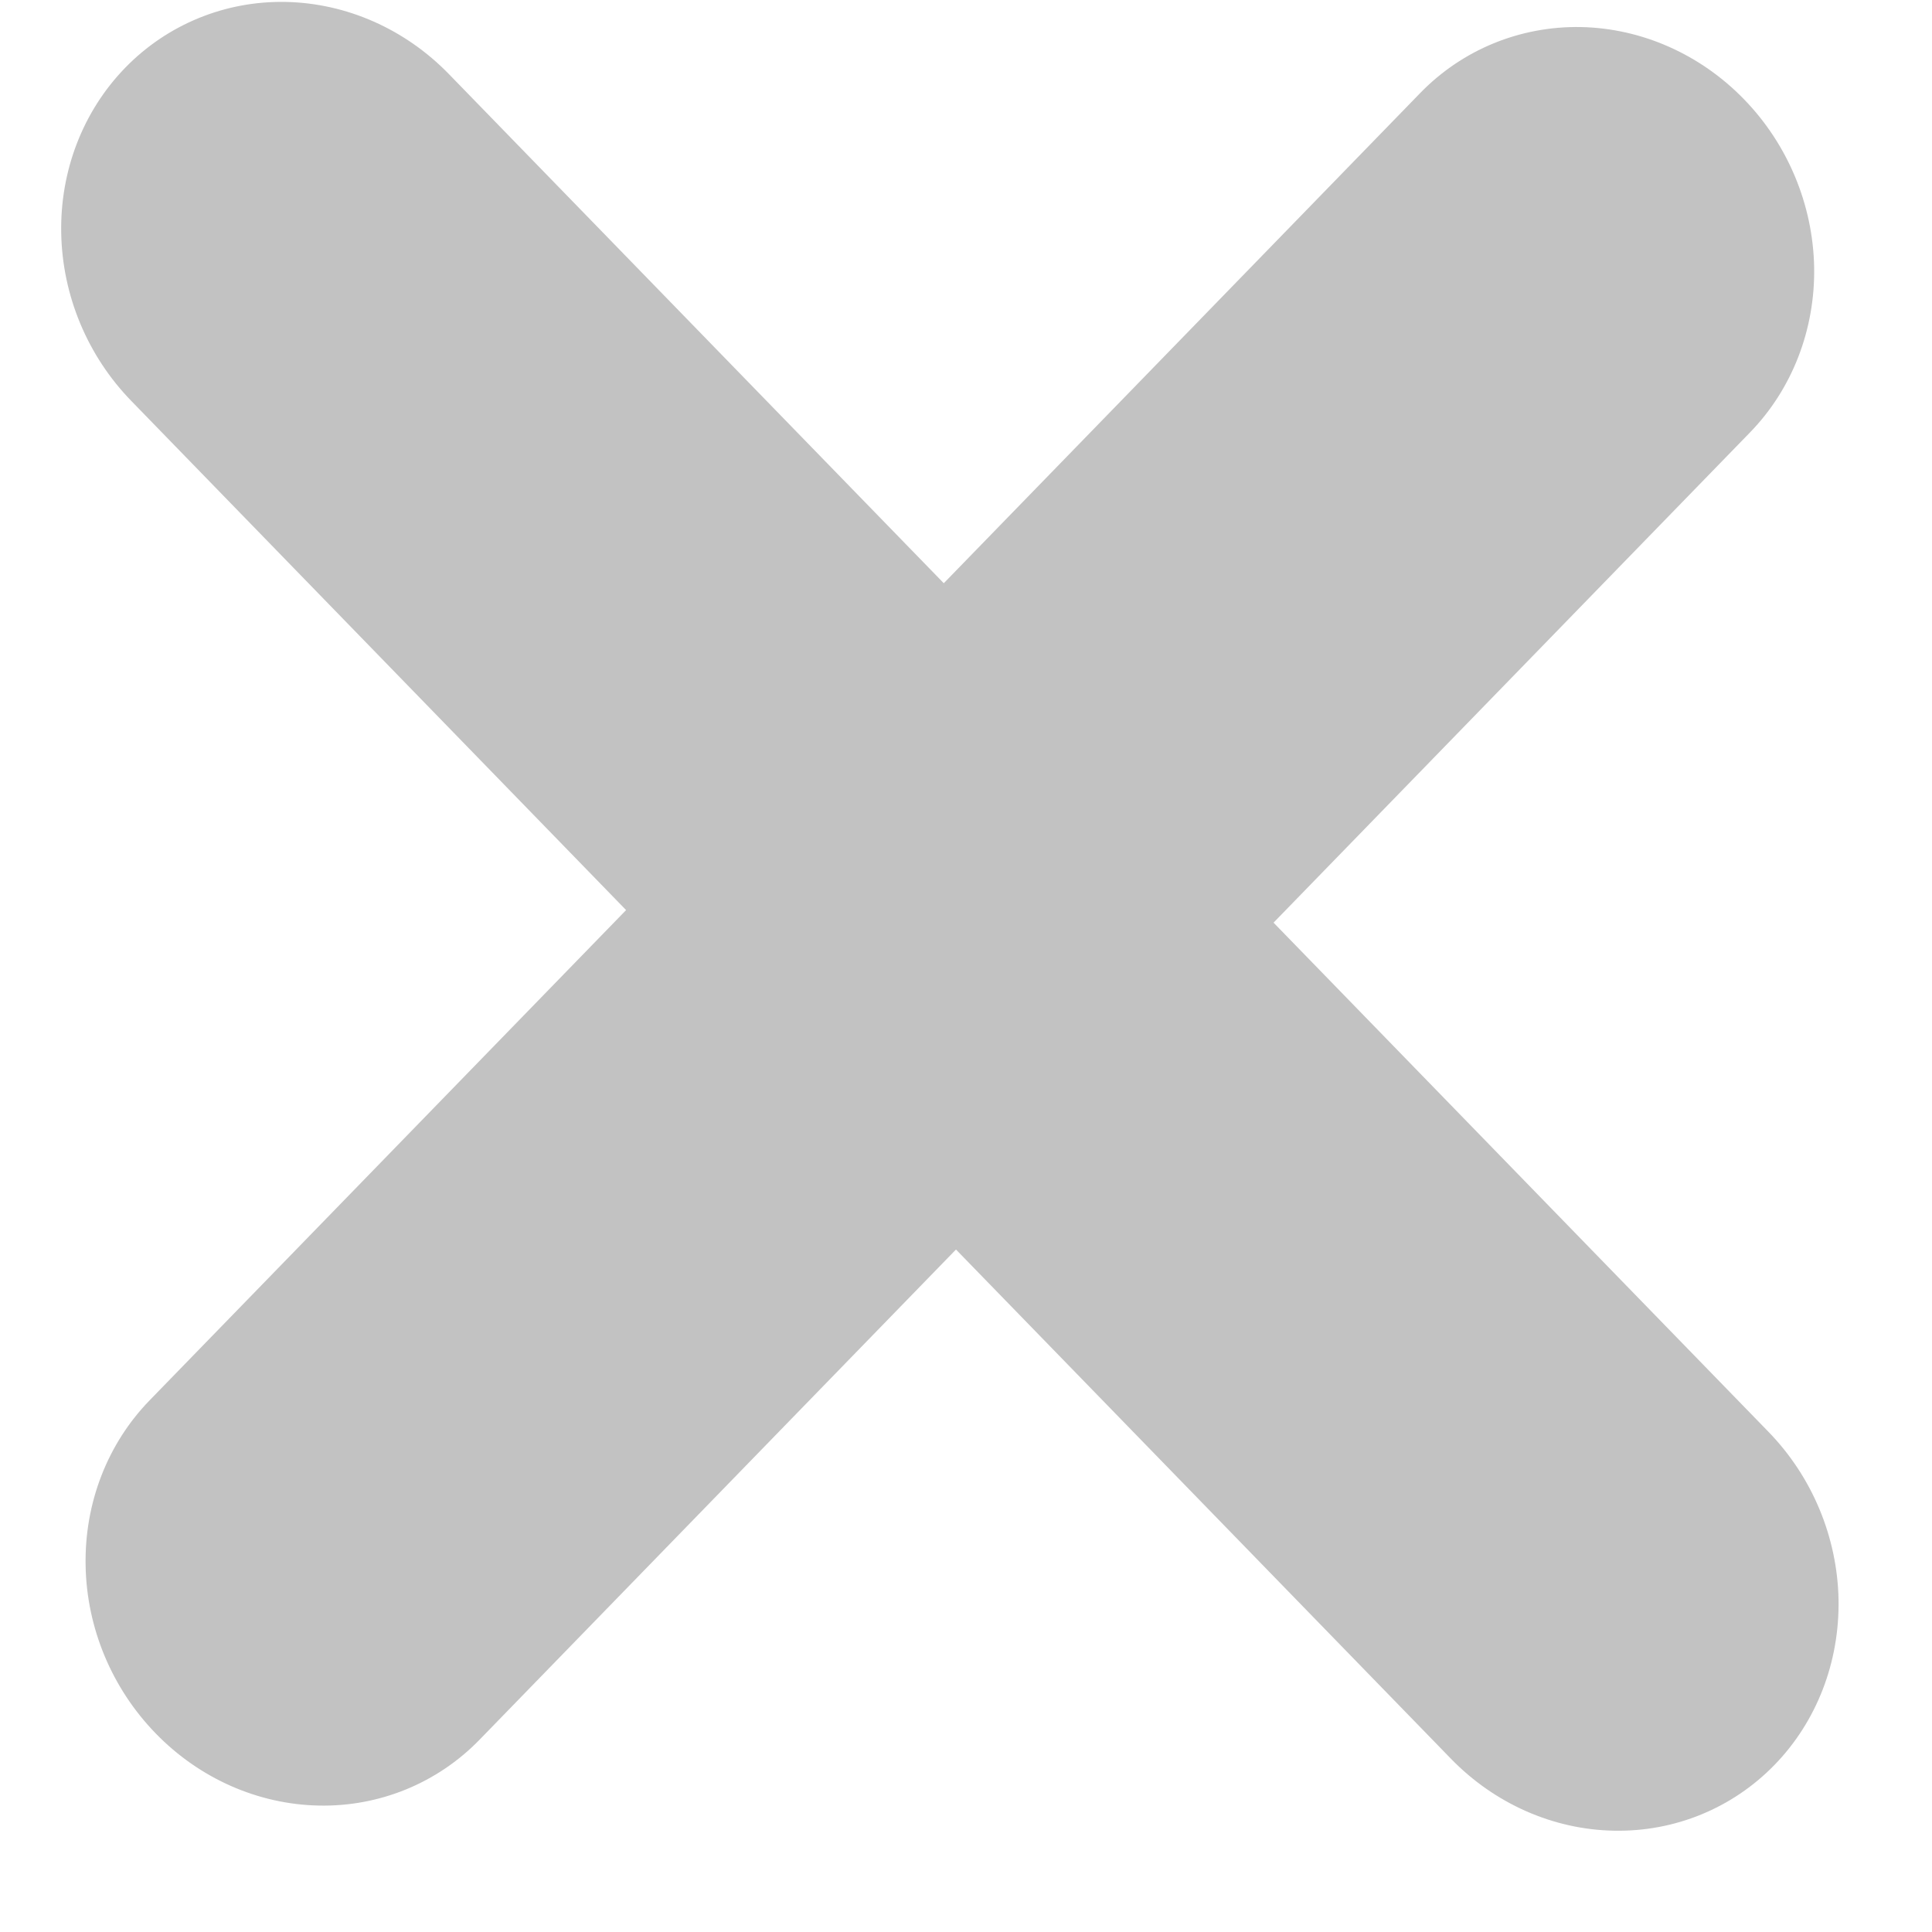 <svg width="16" height="16" viewBox="0 0 16 16" fill="none" xmlns="http://www.w3.org/2000/svg">
<path fill-rule="evenodd" clip-rule="evenodd" d="M14.443 0.822C14.805 1.194 15.014 1.695 15.024 2.212C15.033 2.729 14.842 3.222 14.493 3.581L10.547 7.641L14.645 11.857C15.008 12.23 15.216 12.73 15.226 13.247C15.235 13.765 15.045 14.257 14.696 14.616C14.347 14.975 13.869 15.171 13.366 15.161C12.863 15.152 12.377 14.937 12.015 14.564L7.917 10.348L3.971 14.408C3.622 14.767 3.143 14.963 2.641 14.953C2.138 14.943 1.652 14.729 1.29 14.356C0.927 13.983 0.718 13.483 0.709 12.966C0.699 12.448 0.89 11.956 1.239 11.597L5.185 7.537L1.087 3.32C0.725 2.948 0.516 2.447 0.507 1.93C0.497 1.413 0.688 0.92 1.037 0.561C1.385 0.203 1.864 0.006 2.367 0.016C2.87 0.026 3.356 0.241 3.718 0.614L7.816 4.83L11.762 0.77C12.111 0.411 12.589 0.215 13.092 0.224C13.595 0.234 14.081 0.449 14.443 0.822V0.822Z" fill="#C2C2C2"/>
</svg>
